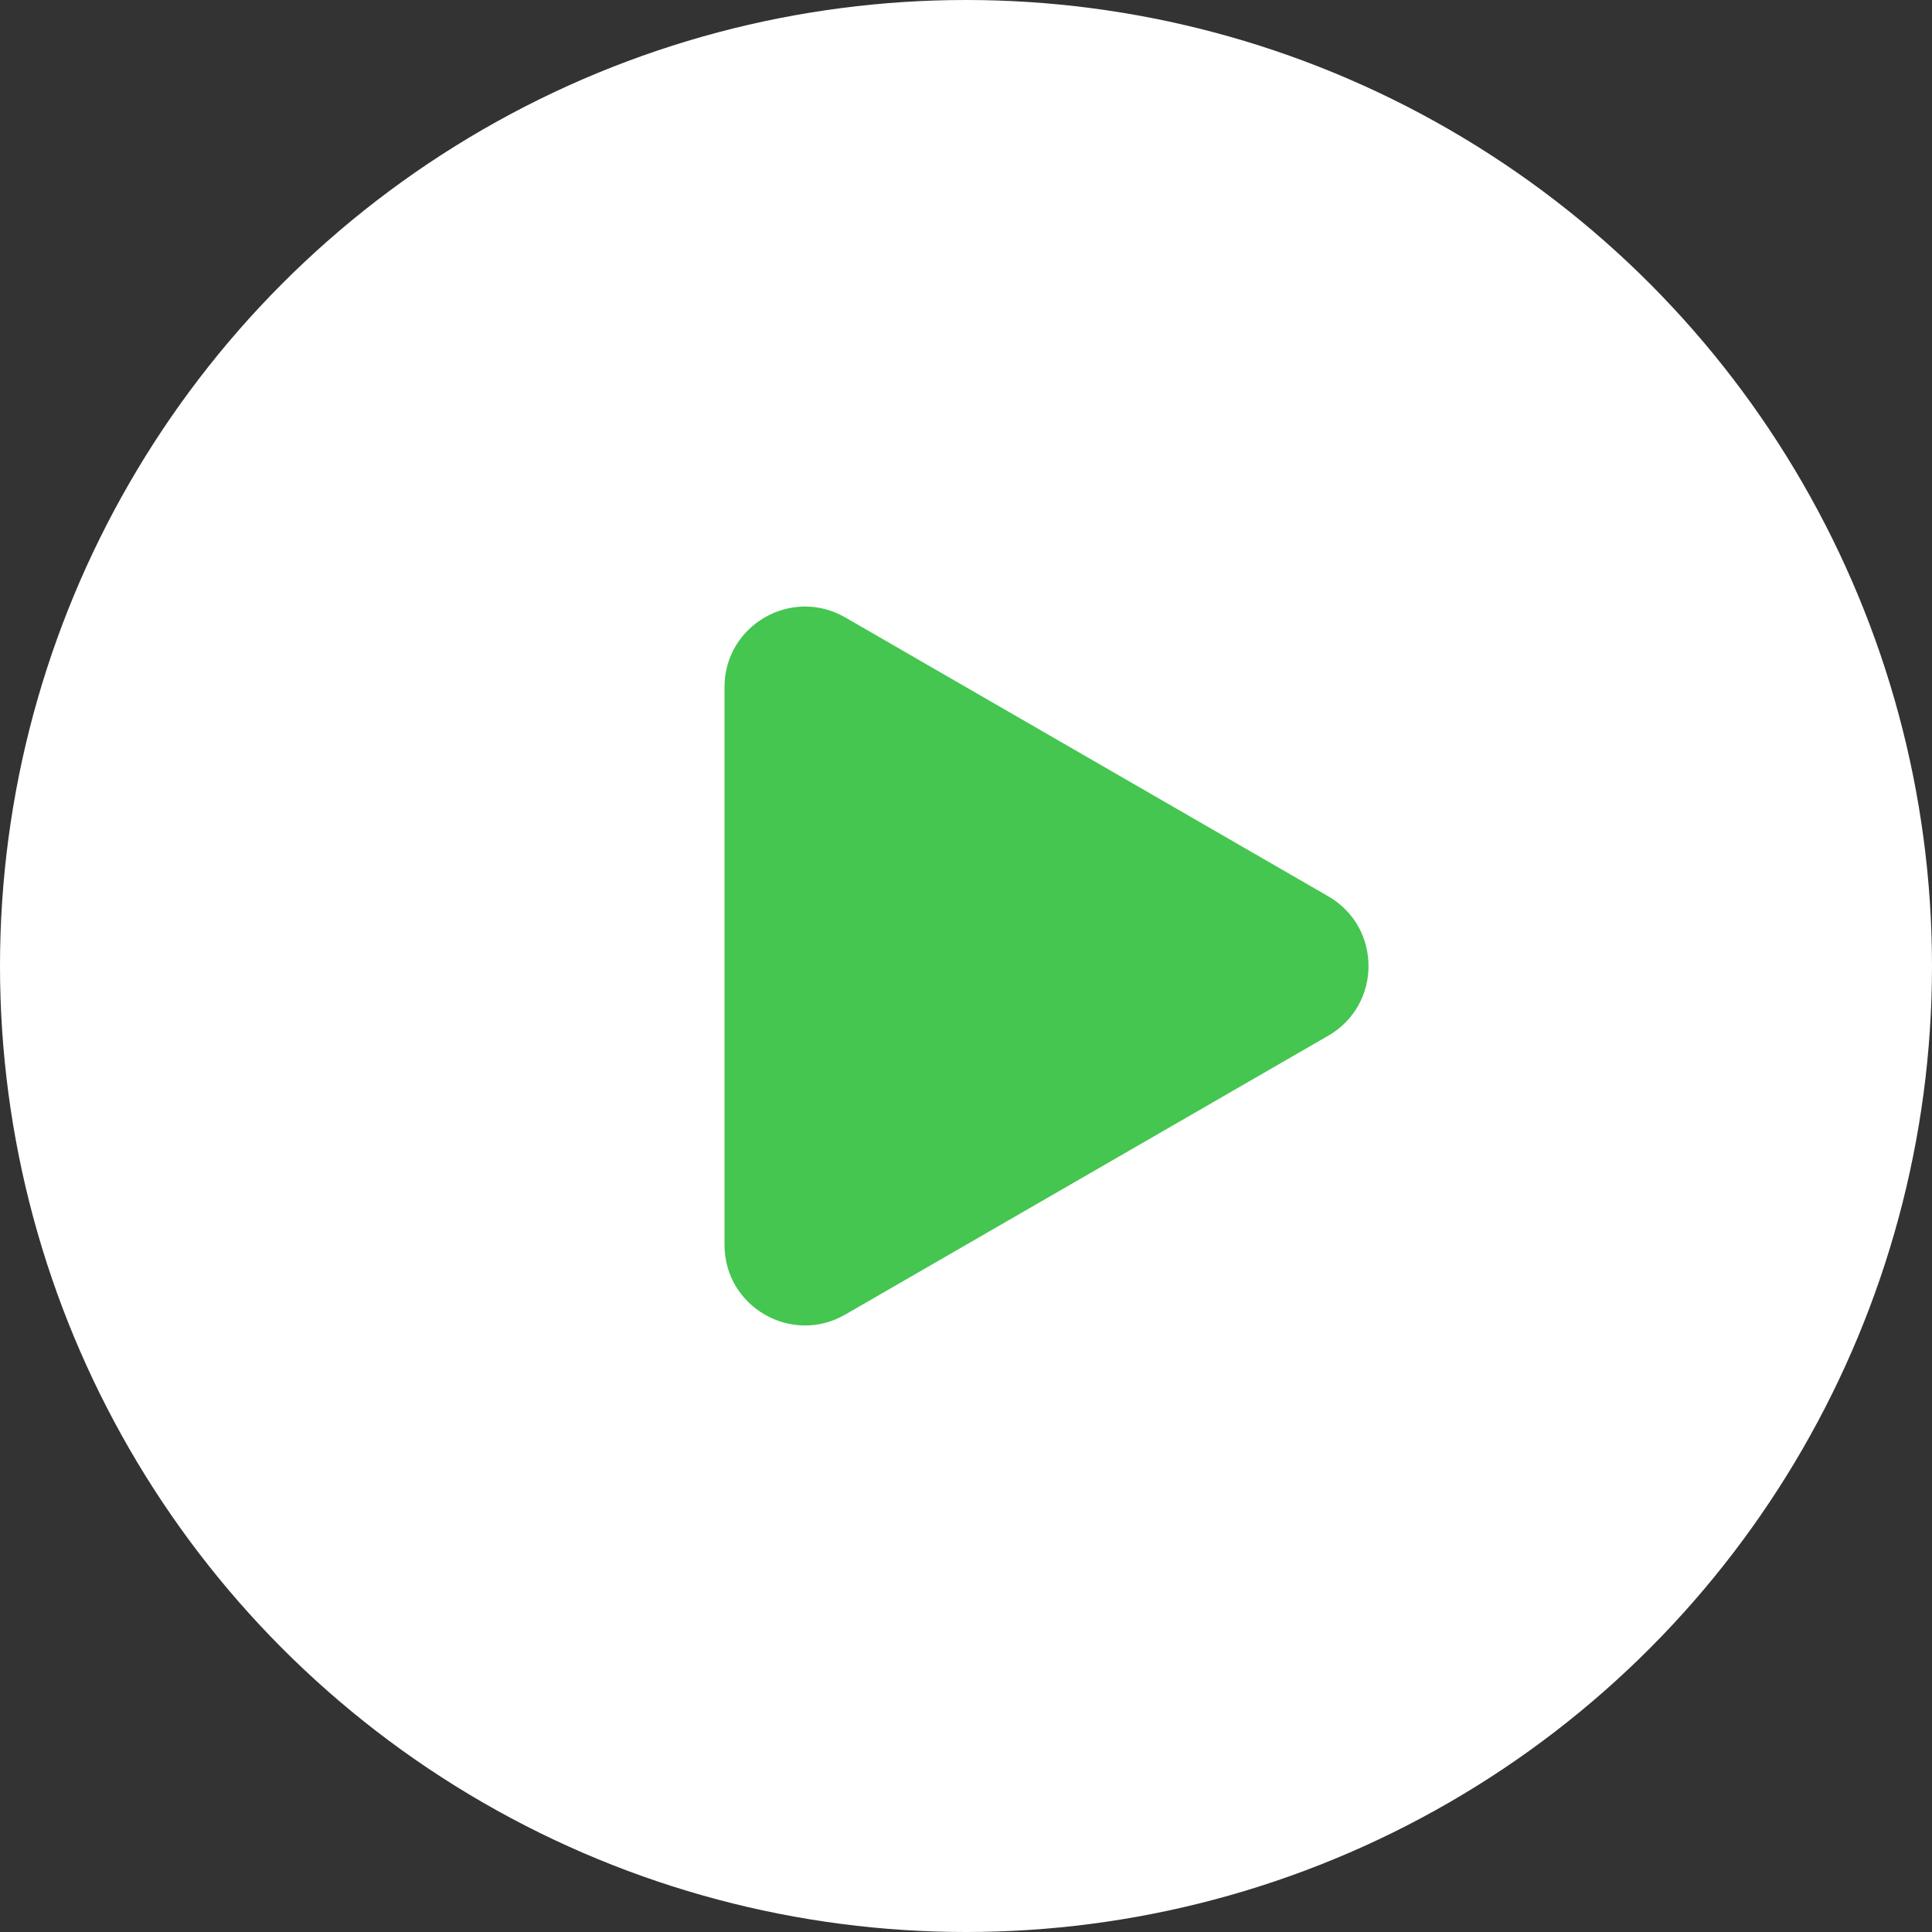 <svg width="24" height="24" viewBox="0 0 24 24" fill="none" xmlns="http://www.w3.org/2000/svg">
<rect x="0" y="0" width="24" height="24" fill="#333333" stroke="none"/>
<circle cx="12" cy="12" r="12" fill="white"/>
<path d="M16.5 11.134C17.167 11.519 17.167 12.481 16.5 12.866L10.5 16.33C9.833 16.715 9 16.234 9 15.464L9 8.536C9 7.766 9.833 7.285 10.5 7.67L16.5 11.134Z" fill="#44C650"/>
</svg>
